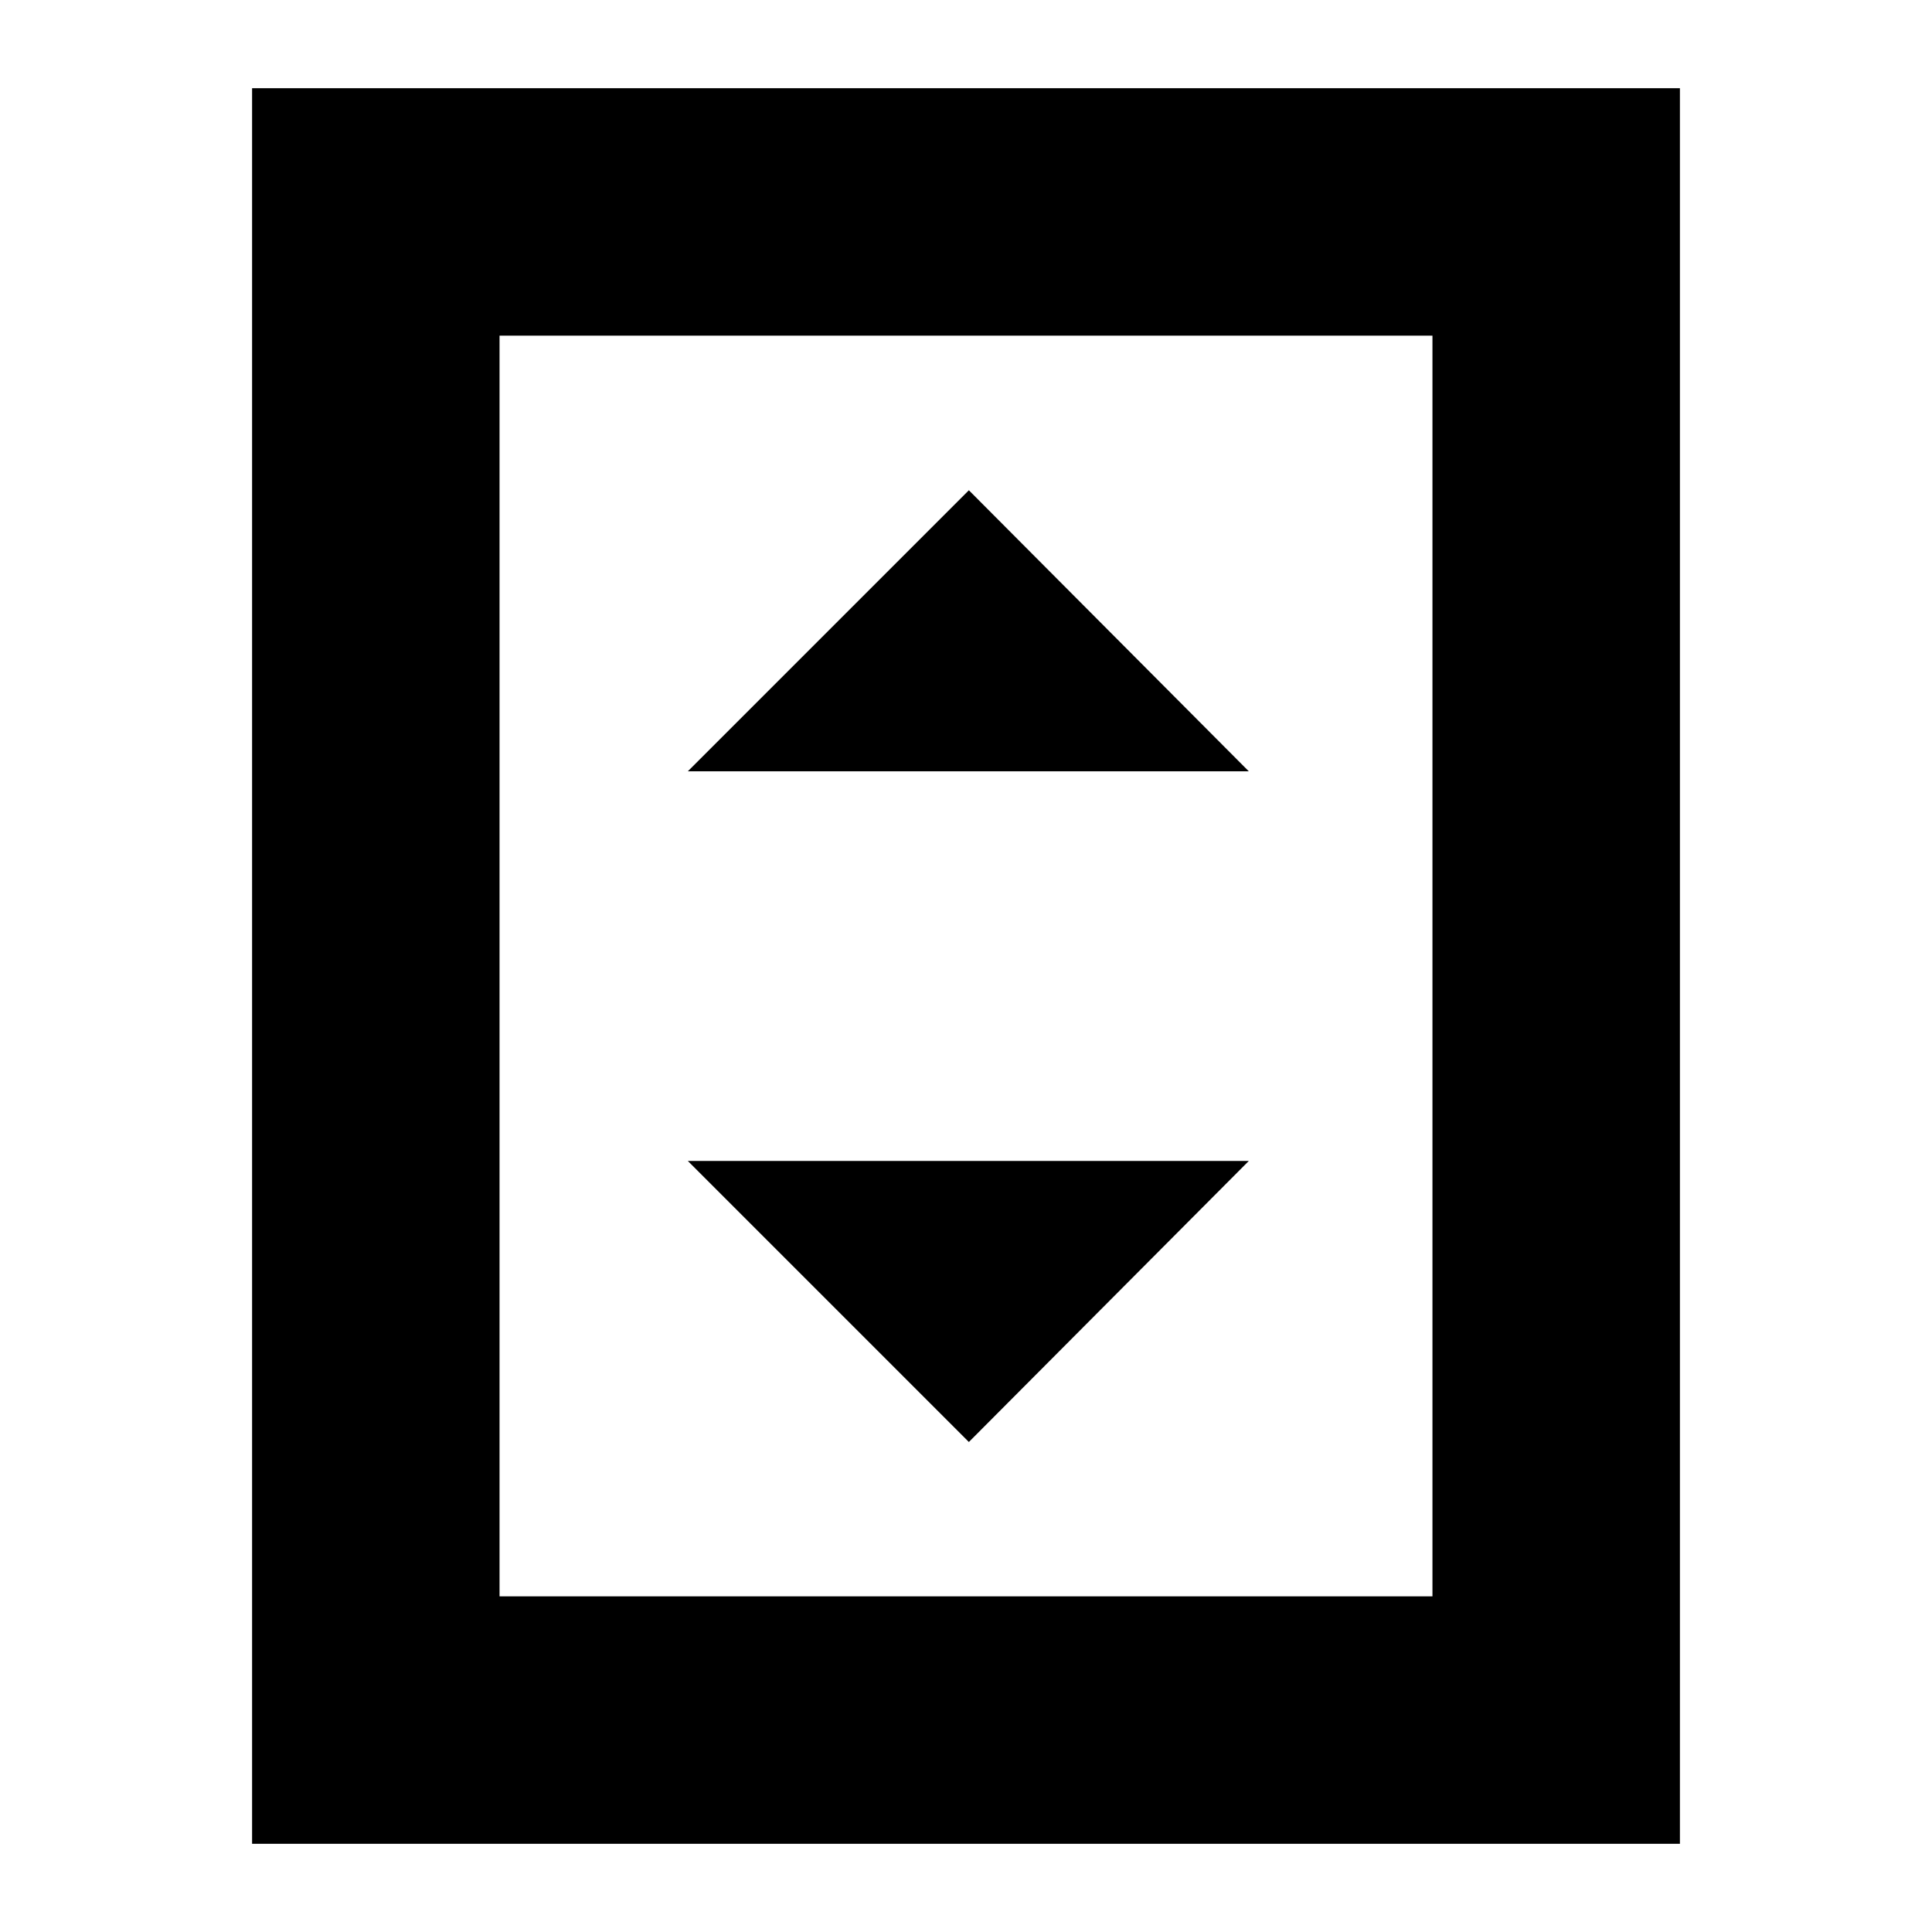 <svg xmlns="http://www.w3.org/2000/svg" height="24" viewBox="0 -960 960 960" width="24"><path d="M341.78-576.74h278.74L481.43-716.39 341.78-576.74Zm139.65 333.26 139.09-139.65H341.78l139.65 139.65ZM834.74-43.83H125.26v-872.34h709.48v872.34ZM711.78-166.78v-626.44H248.22v626.44h463.56Zm0-626.44H248.22h463.56Z"/></svg>